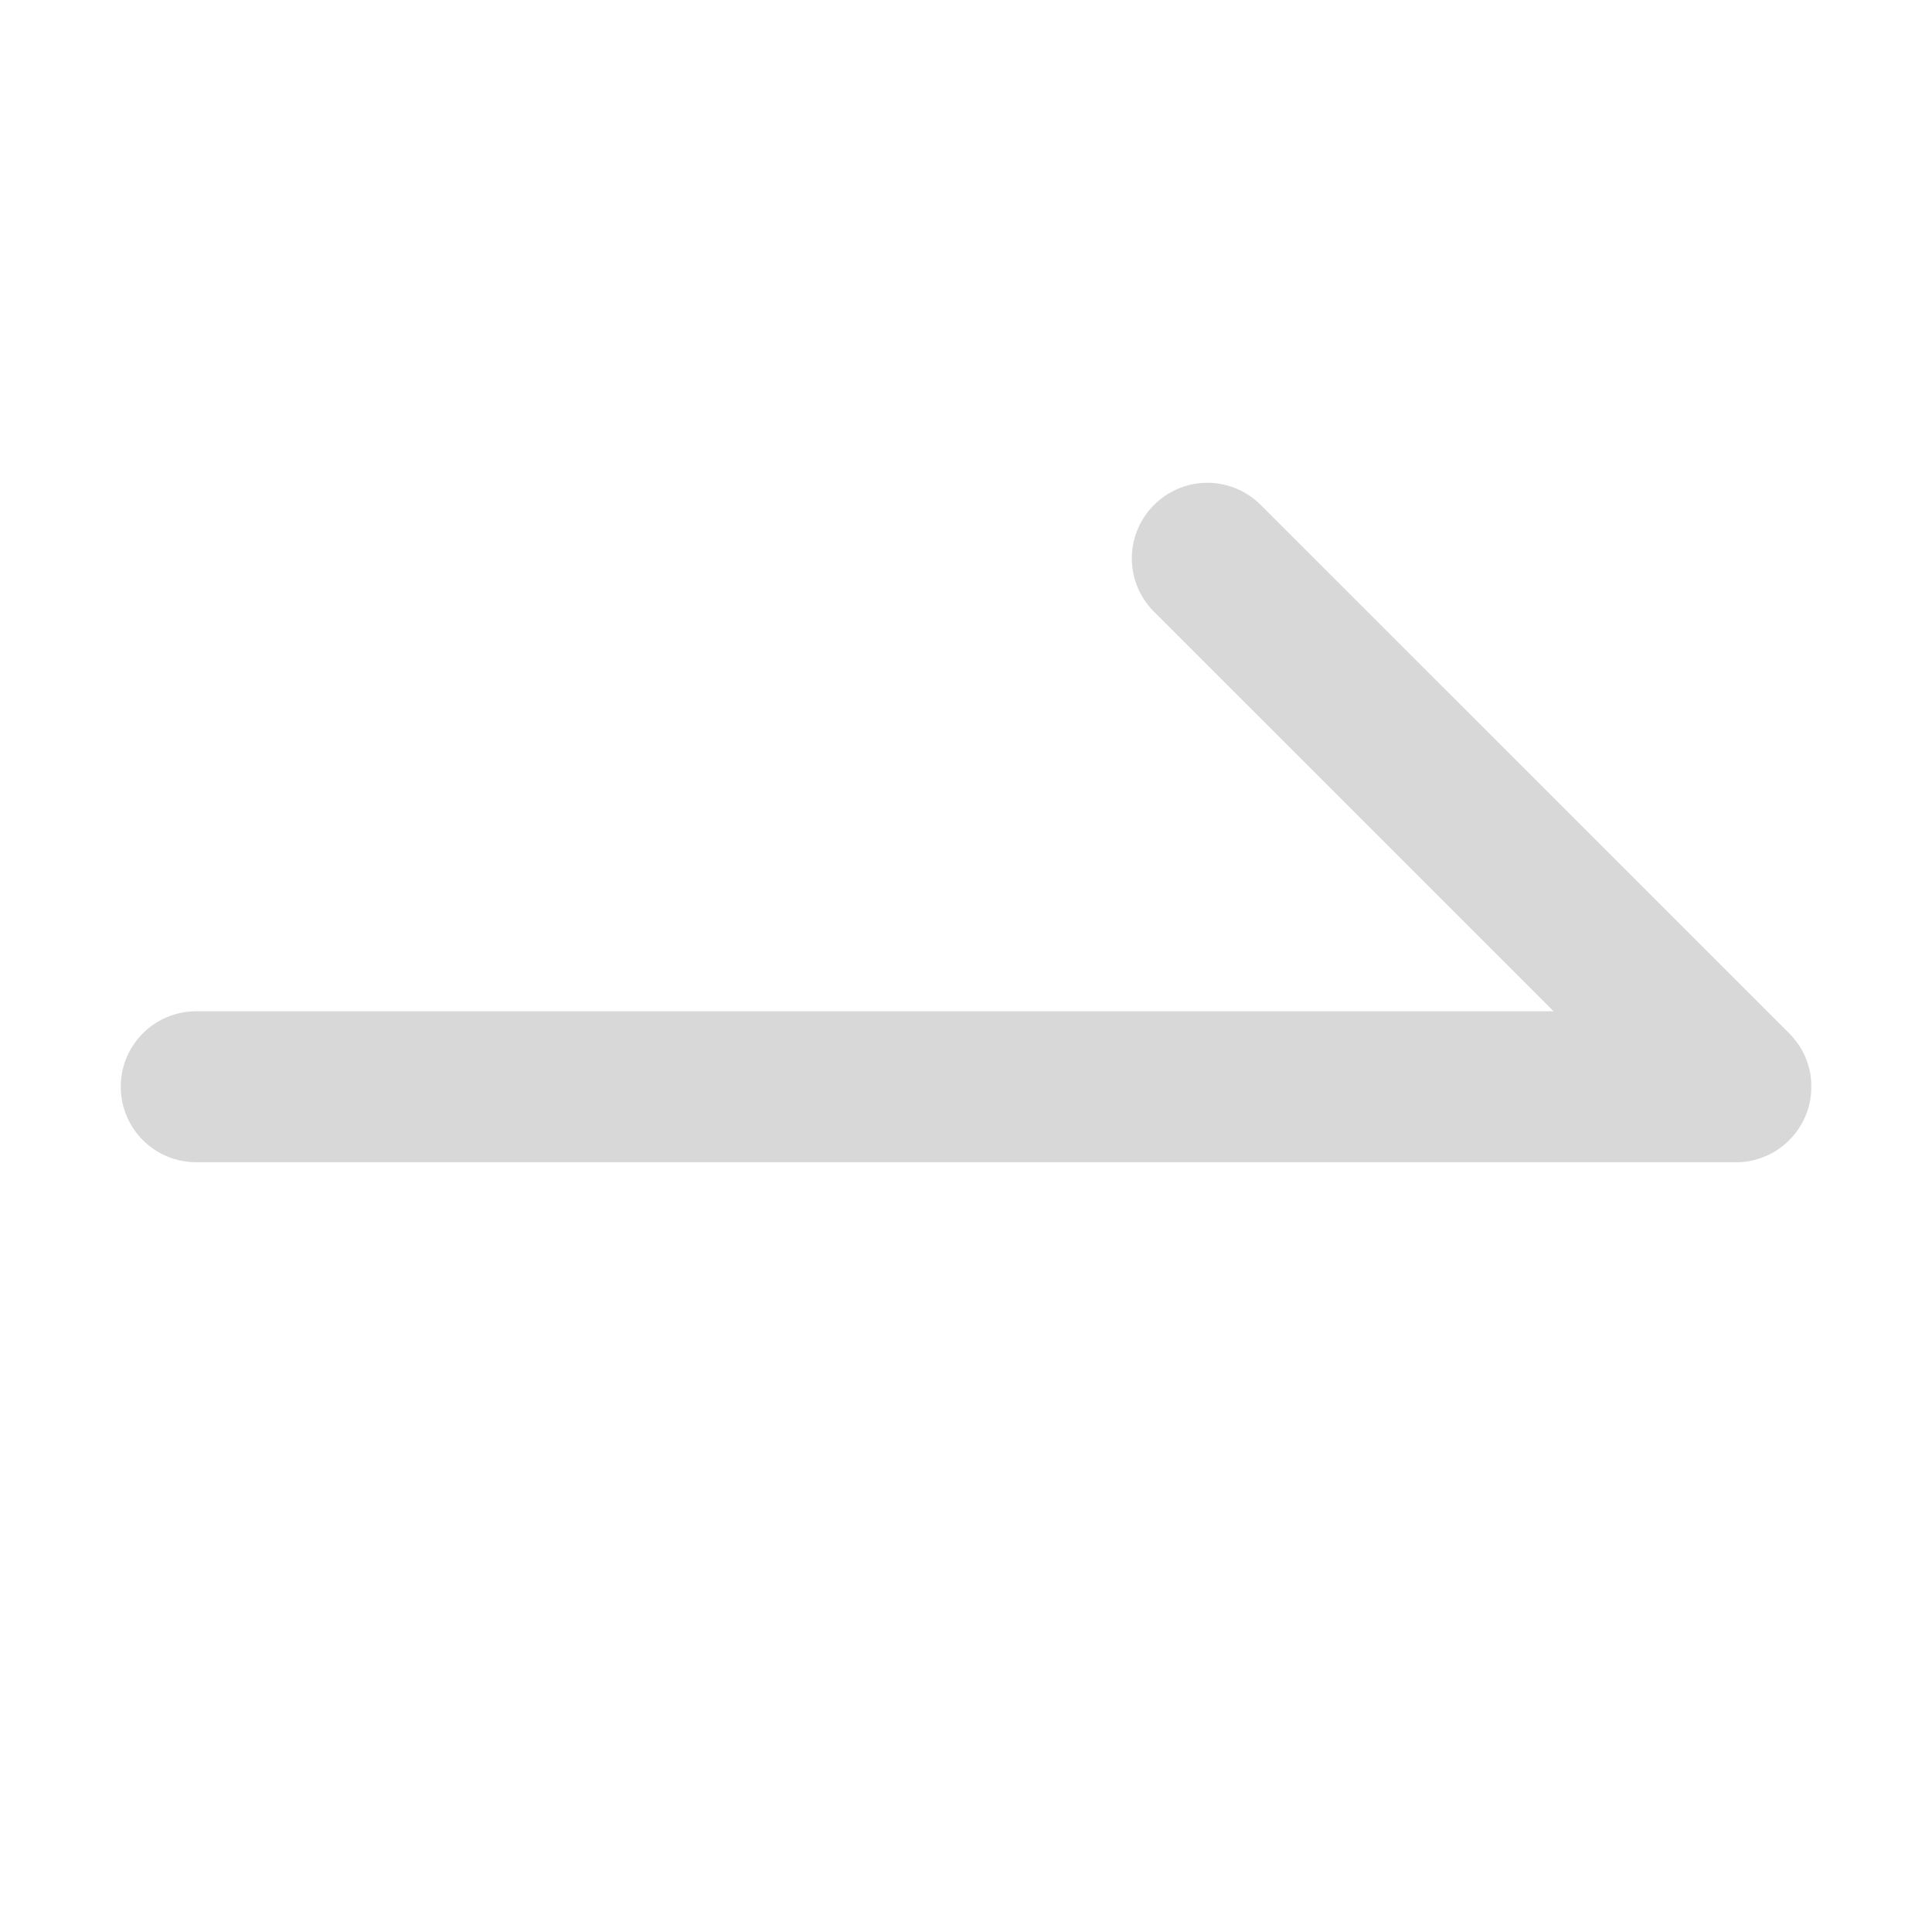 <?xml version="1.0" standalone="no"?><!DOCTYPE svg PUBLIC "-//W3C//DTD SVG 1.1//EN" "http://www.w3.org/Graphics/SVG/1.1/DTD/svg11.dtd"><svg t="1540446267478" class="icon" style="" viewBox="0 0 1024 1024" version="1.1" xmlns="http://www.w3.org/2000/svg" p-id="4629" xmlns:xlink="http://www.w3.org/1999/xlink" width="64" height="64"><defs><style type="text/css"></style></defs><path d="M960 576v-2q-0.06-1-0.15-2v-0.27c-0.06-0.56-0.13-1.13-0.21-1.7l-0.06-0.35c-0.09-0.54-0.18-1.07-0.29-1.61 0-0.11-0.05-0.22-0.07-0.34-0.12-0.53-0.24-1.07-0.37-1.6 0-0.09 0-0.18-0.08-0.28-0.14-0.55-0.3-1.09-0.46-1.64l-0.06-0.17c-0.18-0.58-0.37-1.15-0.58-1.72a39.6 39.6 0 0 0-6.69-11.65v-0.06c-0.39-0.47-0.78-0.93-1.19-1.38-0.22-0.24-0.45-0.47-0.67-0.7s-0.42-0.45-0.64-0.67L668.14 267.57a39.88 39.88 0 0 0-56.39 0l-0.18 0.18a39.88 39.88 0 0 0 0 56.39L823.43 536H104a40 40 0 0 0 0 80h817.87A40 40 0 0 0 960 577.89v-1.12-0.77z" fill="#D8D8D8" p-id="4630"></path></svg>